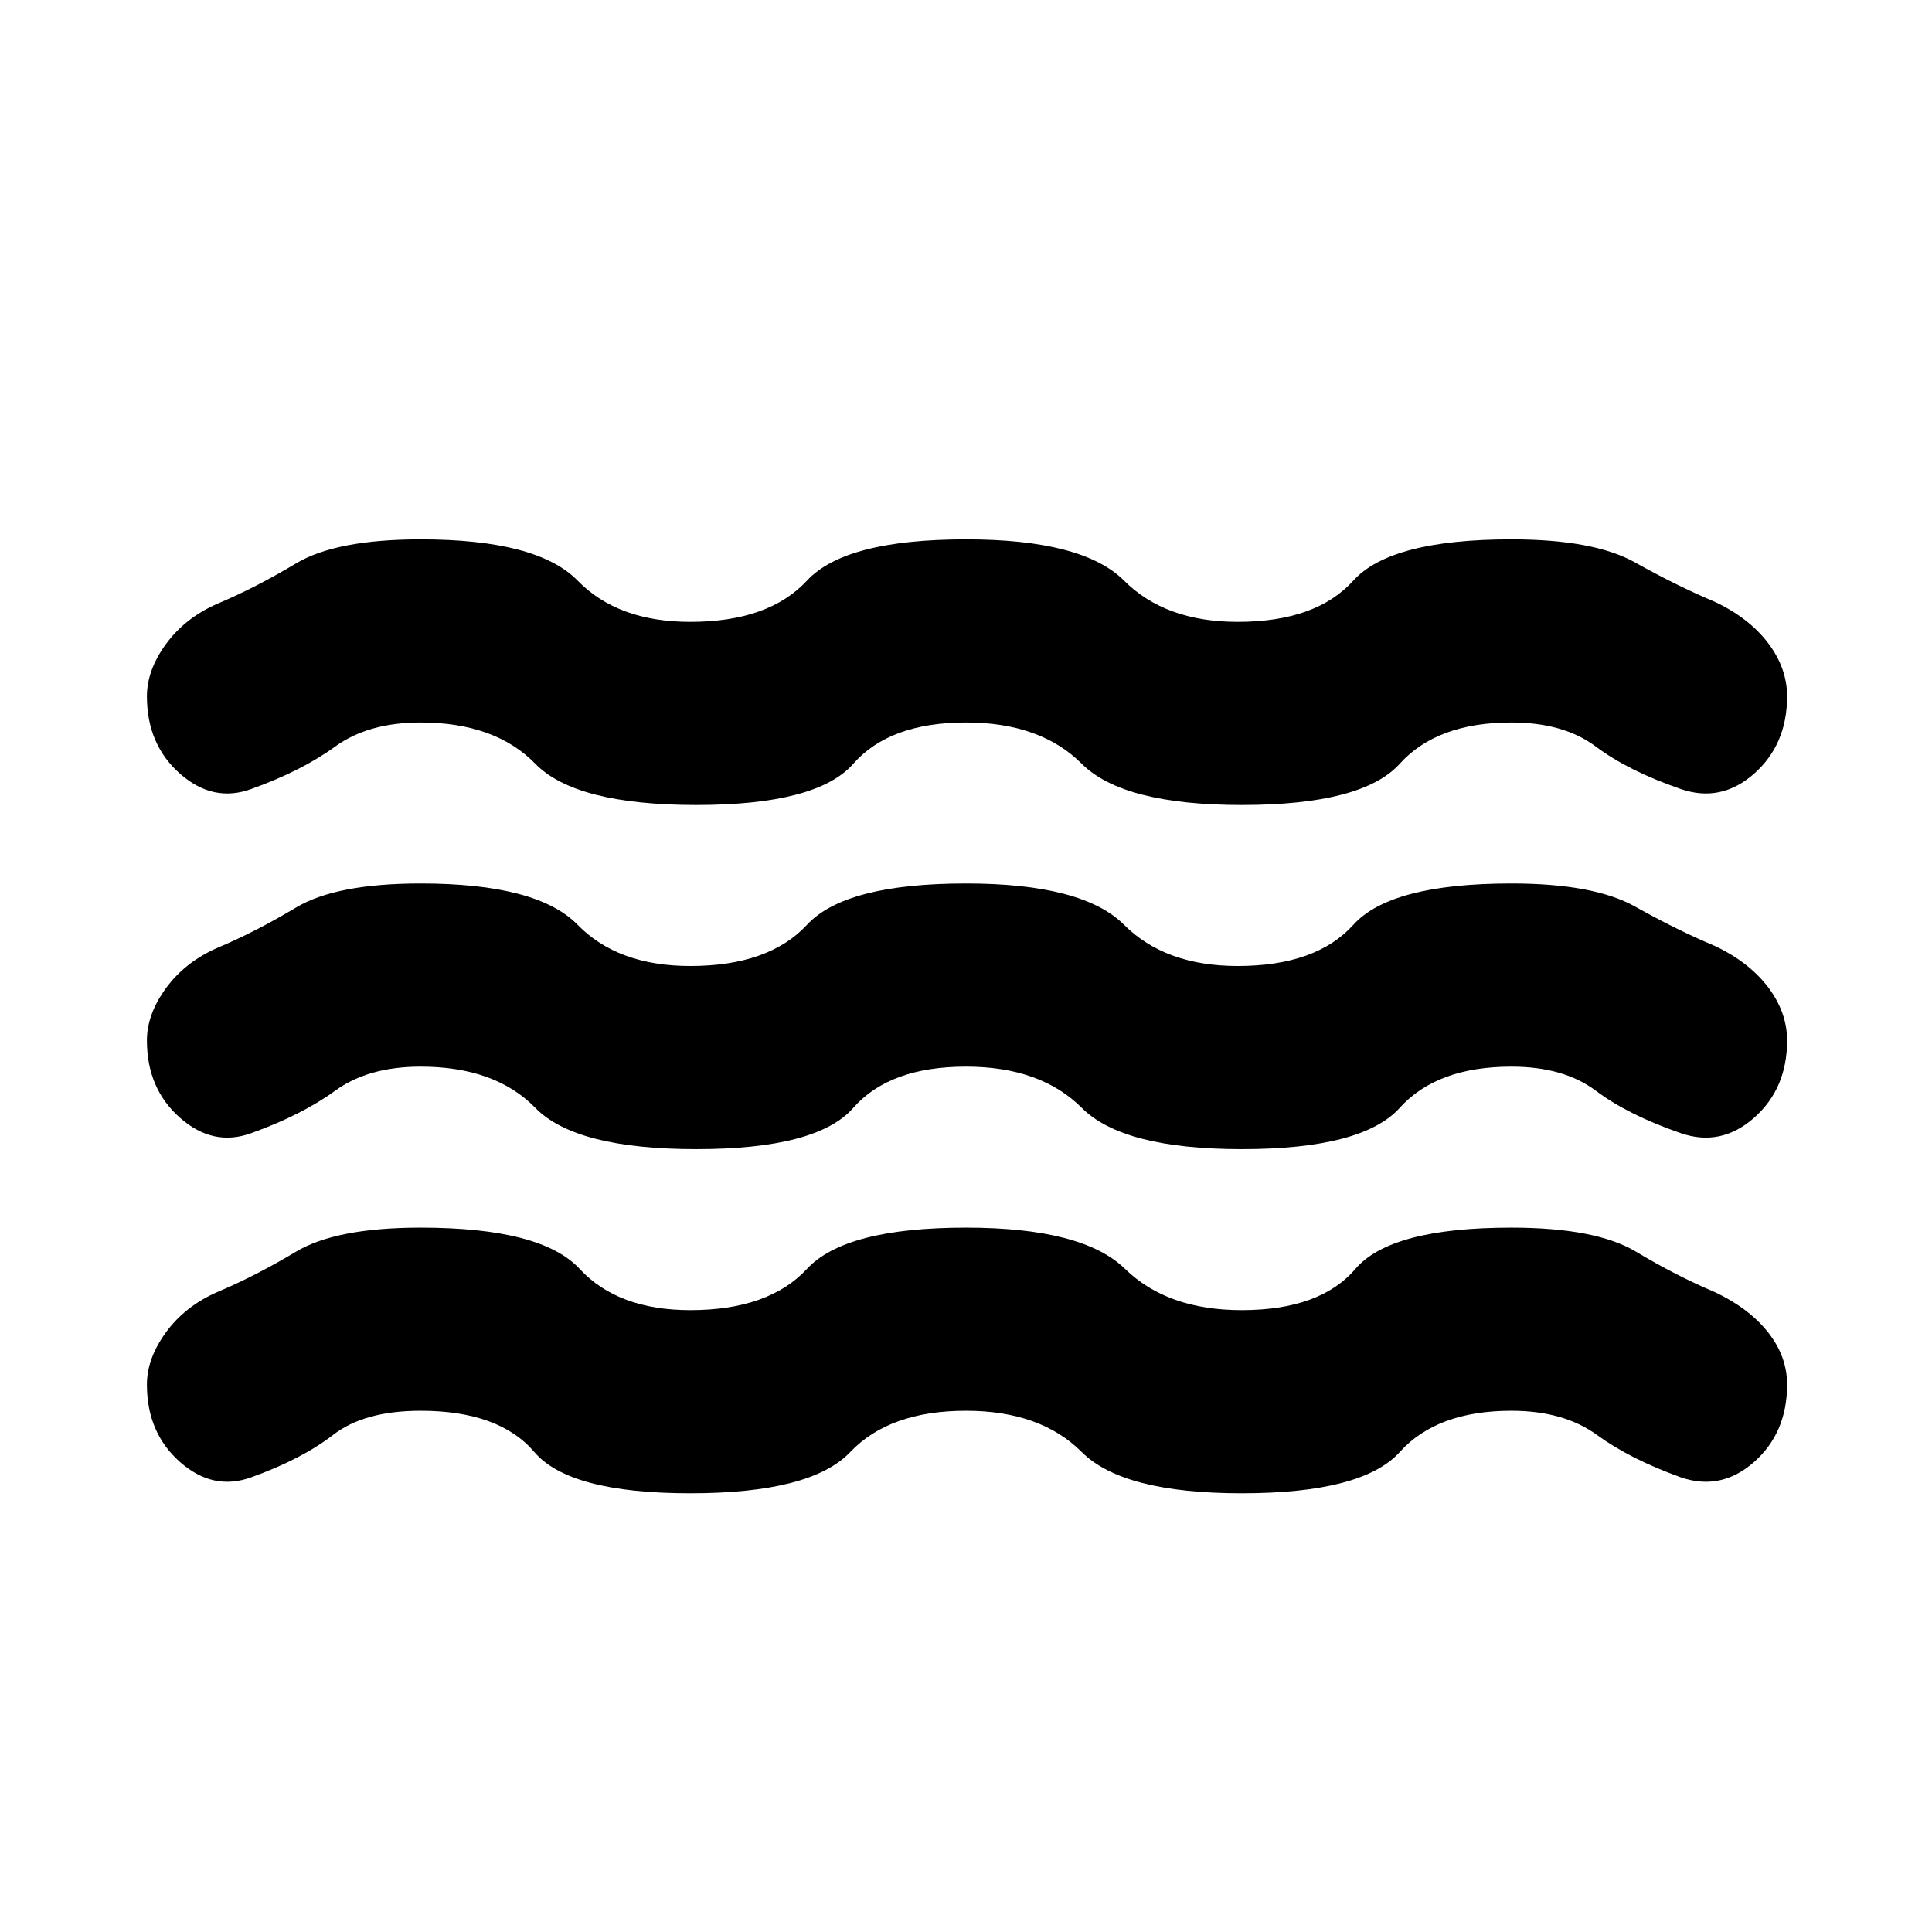 <svg xmlns="http://www.w3.org/2000/svg" height="24" width="24"><path d="M1.825 12.925q0-.325.237-.65.238-.325.638-.5.475-.2.975-.5t1.55-.3q1.45 0 1.95.513.5.512 1.4.512.975 0 1.45-.512.475-.513 1.975-.513 1.45 0 1.963.513.512.512 1.412.512.975 0 1.437-.512.463-.513 1.963-.513 1.025 0 1.537.287.513.288.988.488.425.2.663.512.237.313.237.663 0 .6-.412.962-.413.363-.913.188-.65-.225-1.05-.525-.4-.3-1.05-.3-.925 0-1.387.512-.463.513-1.963.513-1.475 0-1.987-.513-.513-.512-1.438-.512-.95 0-1.4.512-.45.513-1.95.513t-2-.513q-.5-.512-1.425-.512-.65 0-1.063.3-.412.3-1.037.525-.475.175-.887-.188-.413-.362-.413-.962Zm0 4.275q0-.325.237-.65.238-.325.638-.5.475-.2.975-.5t1.55-.3q1.5 0 1.975.512.475.513 1.375.513.975 0 1.45-.513.475-.512 1.975-.512 1.45 0 1.975.512.525.513 1.45.513.975 0 1.413-.513.437-.512 1.937-.512 1.05 0 1.55.3t.975.5q.425.2.663.5.237.3.237.65 0 .6-.412.963-.413.362-.913.187-.625-.225-1.038-.525-.412-.3-1.062-.3-.925 0-1.387.513-.463.512-1.963.512-1.475 0-1.987-.512-.513-.513-1.438-.513-.95 0-1.438.513-.487.512-1.987.512t-1.937-.512q-.438-.513-1.413-.513-.7 0-1.087.3-.388.3-1.013.525-.475.175-.887-.187-.413-.363-.413-.963Zm0-8.55q0-.325.237-.65.238-.325.638-.5.475-.2.975-.5t1.55-.3q1.45 0 1.95.512.5.513 1.4.513.975 0 1.45-.513Q10.5 6.7 12 6.7q1.45 0 1.963.512.512.513 1.412.513.975 0 1.437-.513.463-.512 1.963-.512 1.025 0 1.537.287.513.288.988.488.425.2.663.512.237.313.237.663 0 .6-.412.963-.413.362-.913.187-.65-.225-1.05-.525-.4-.3-1.05-.3-.925 0-1.387.513-.463.512-1.963.512-1.475 0-1.987-.512-.513-.513-1.438-.513-.95 0-1.4.513-.45.512-1.95.512t-2-.512q-.5-.513-1.425-.513-.65 0-1.063.3-.412.3-1.037.525-.475.175-.887-.187-.413-.363-.413-.963Z"/></svg>